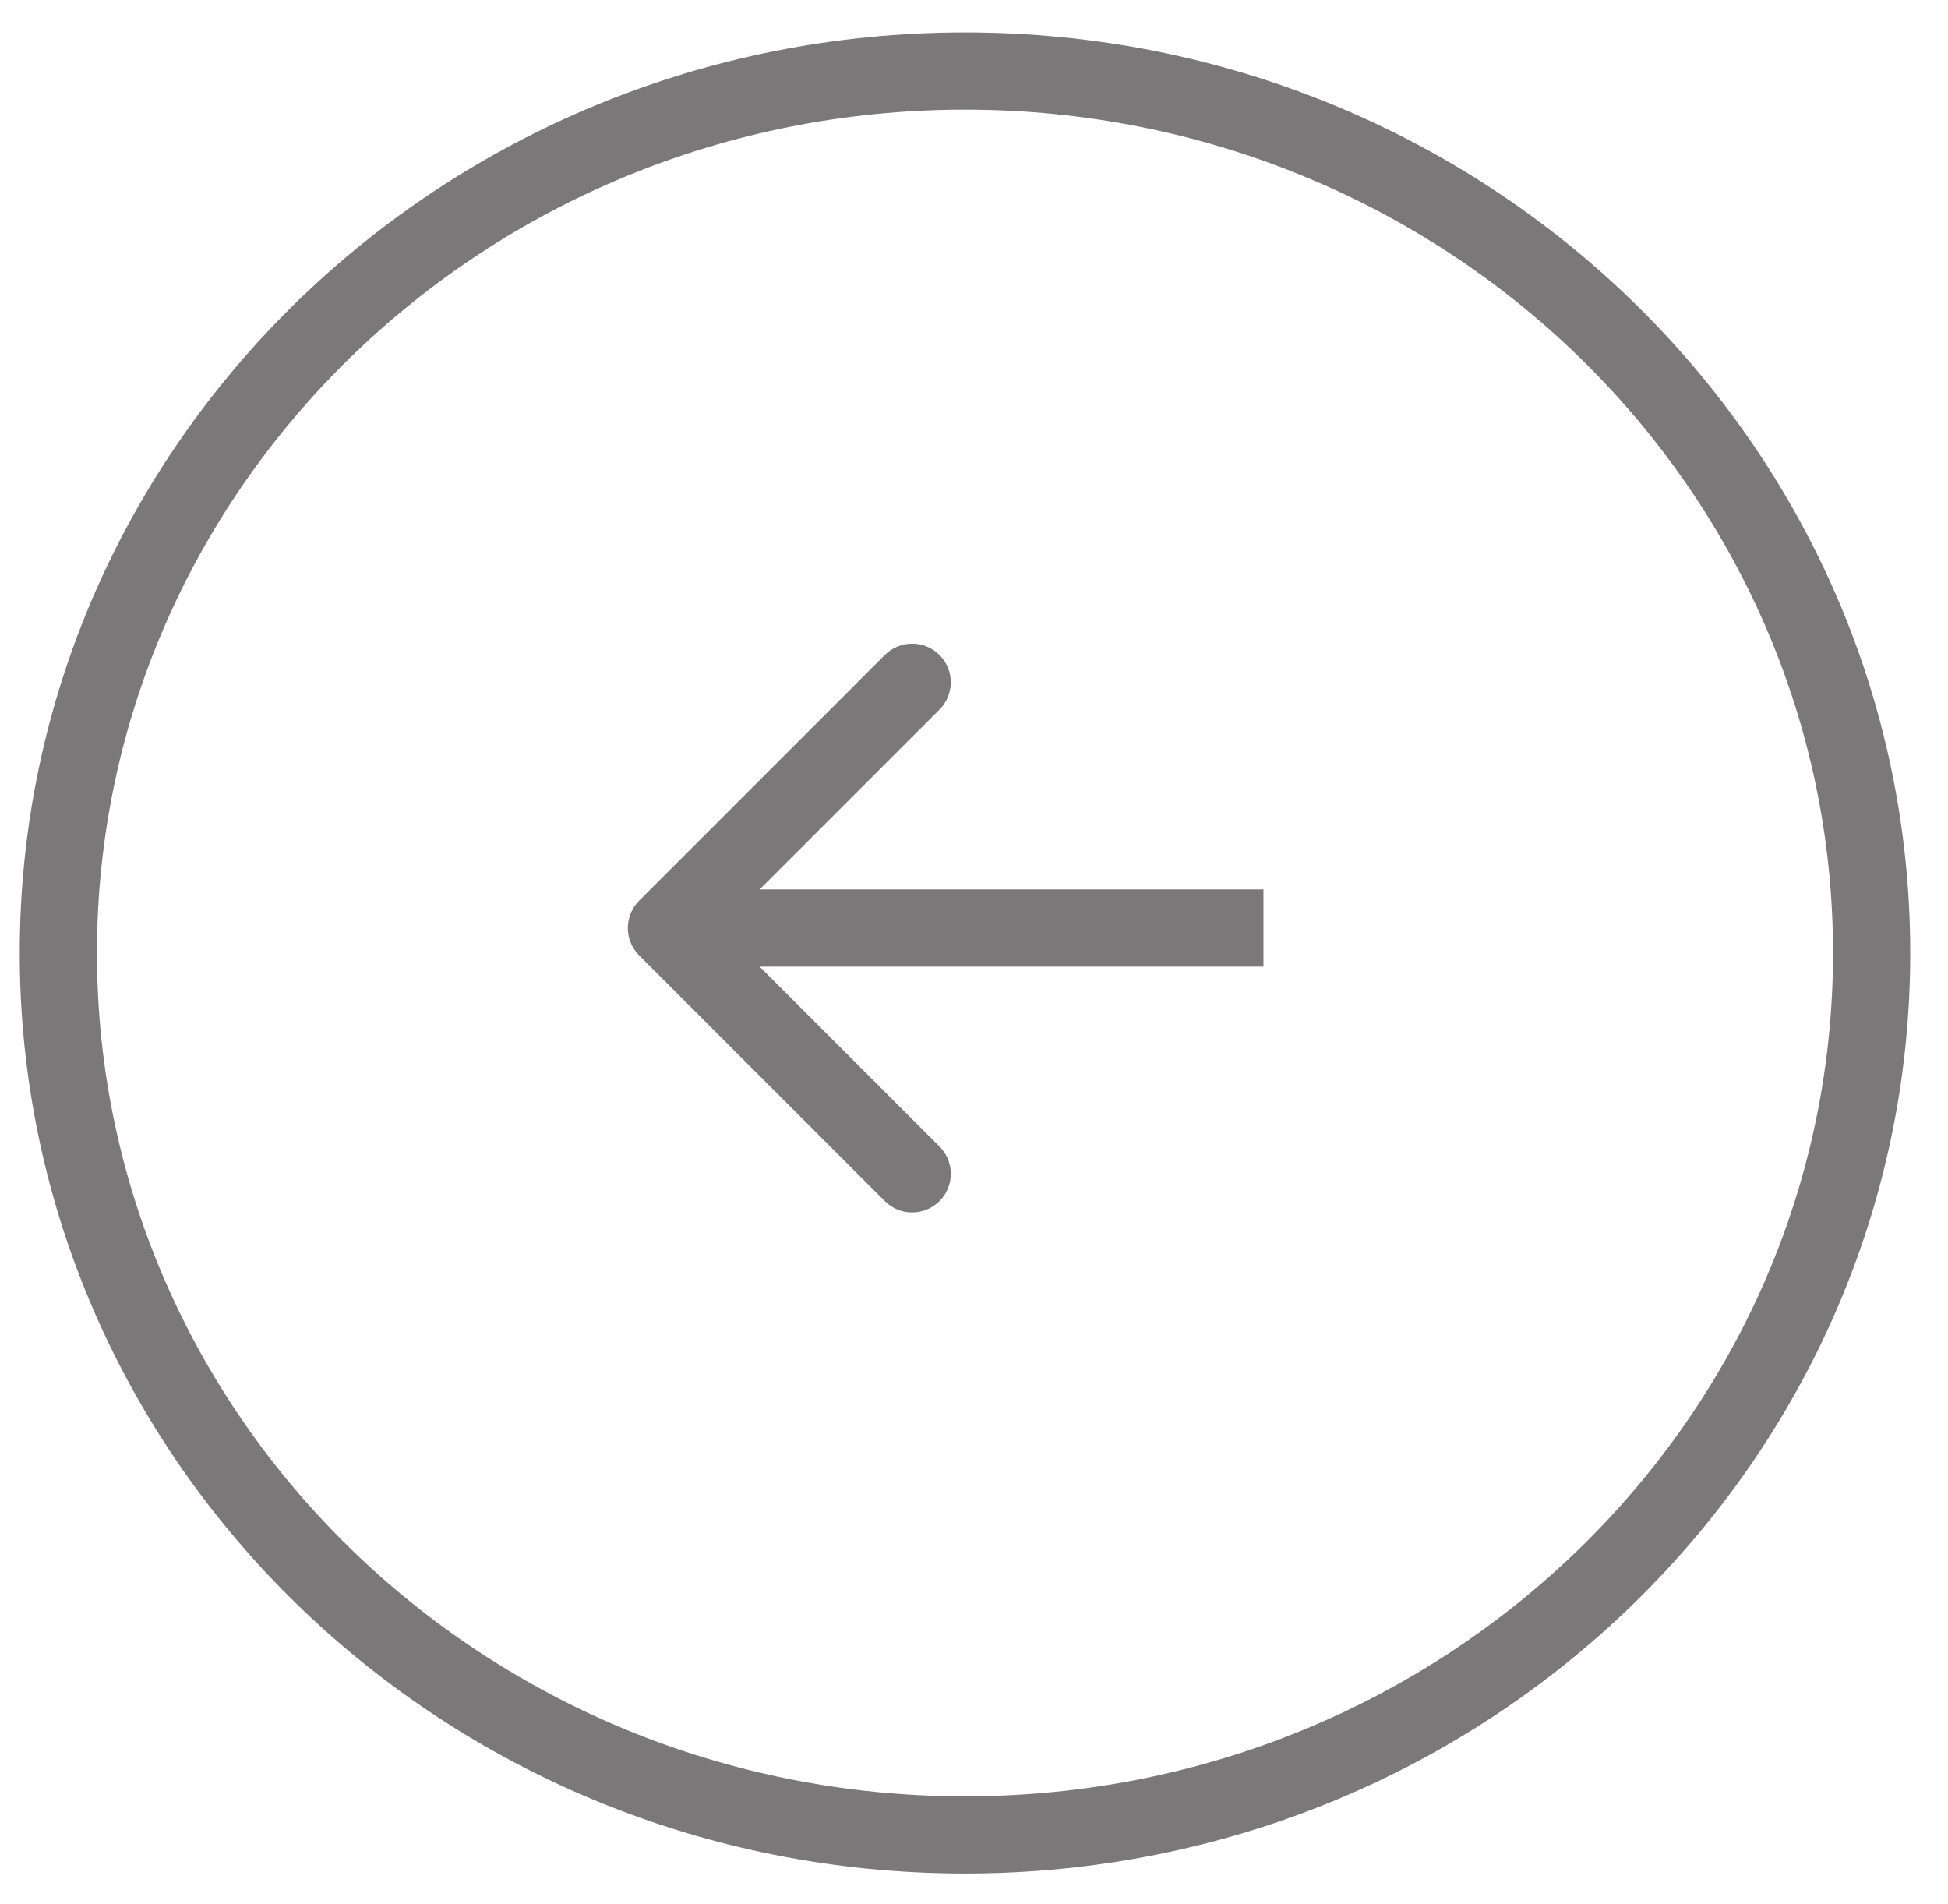 <svg width="44" height="43" viewBox="0 0 44 43" fill="none" xmlns="http://www.w3.org/2000/svg">
<path opacity="0.6" d="M1.318 21.521C1.318 32.498 10.464 41.437 21.796 41.437C33.128 41.437 42.275 32.498 42.275 21.521C42.275 10.543 33.128 1.604 21.796 1.604C10.464 1.604 1.318 10.543 1.318 21.521Z" stroke="#231F20" stroke-width="1.744"/>
<path opacity="0.6" d="M14.436 20.341C14.096 20.682 14.096 21.234 14.436 21.575L19.986 27.125C20.327 27.465 20.879 27.465 21.22 27.125C21.561 26.784 21.561 26.232 21.22 25.891L16.287 20.958L21.22 16.025C21.561 15.684 21.561 15.132 21.22 14.791C20.879 14.451 20.327 14.451 19.986 14.791L14.436 20.341ZM28.538 20.086H15.053V21.83H28.538V20.086Z" fill="#231F20"/>
</svg>

